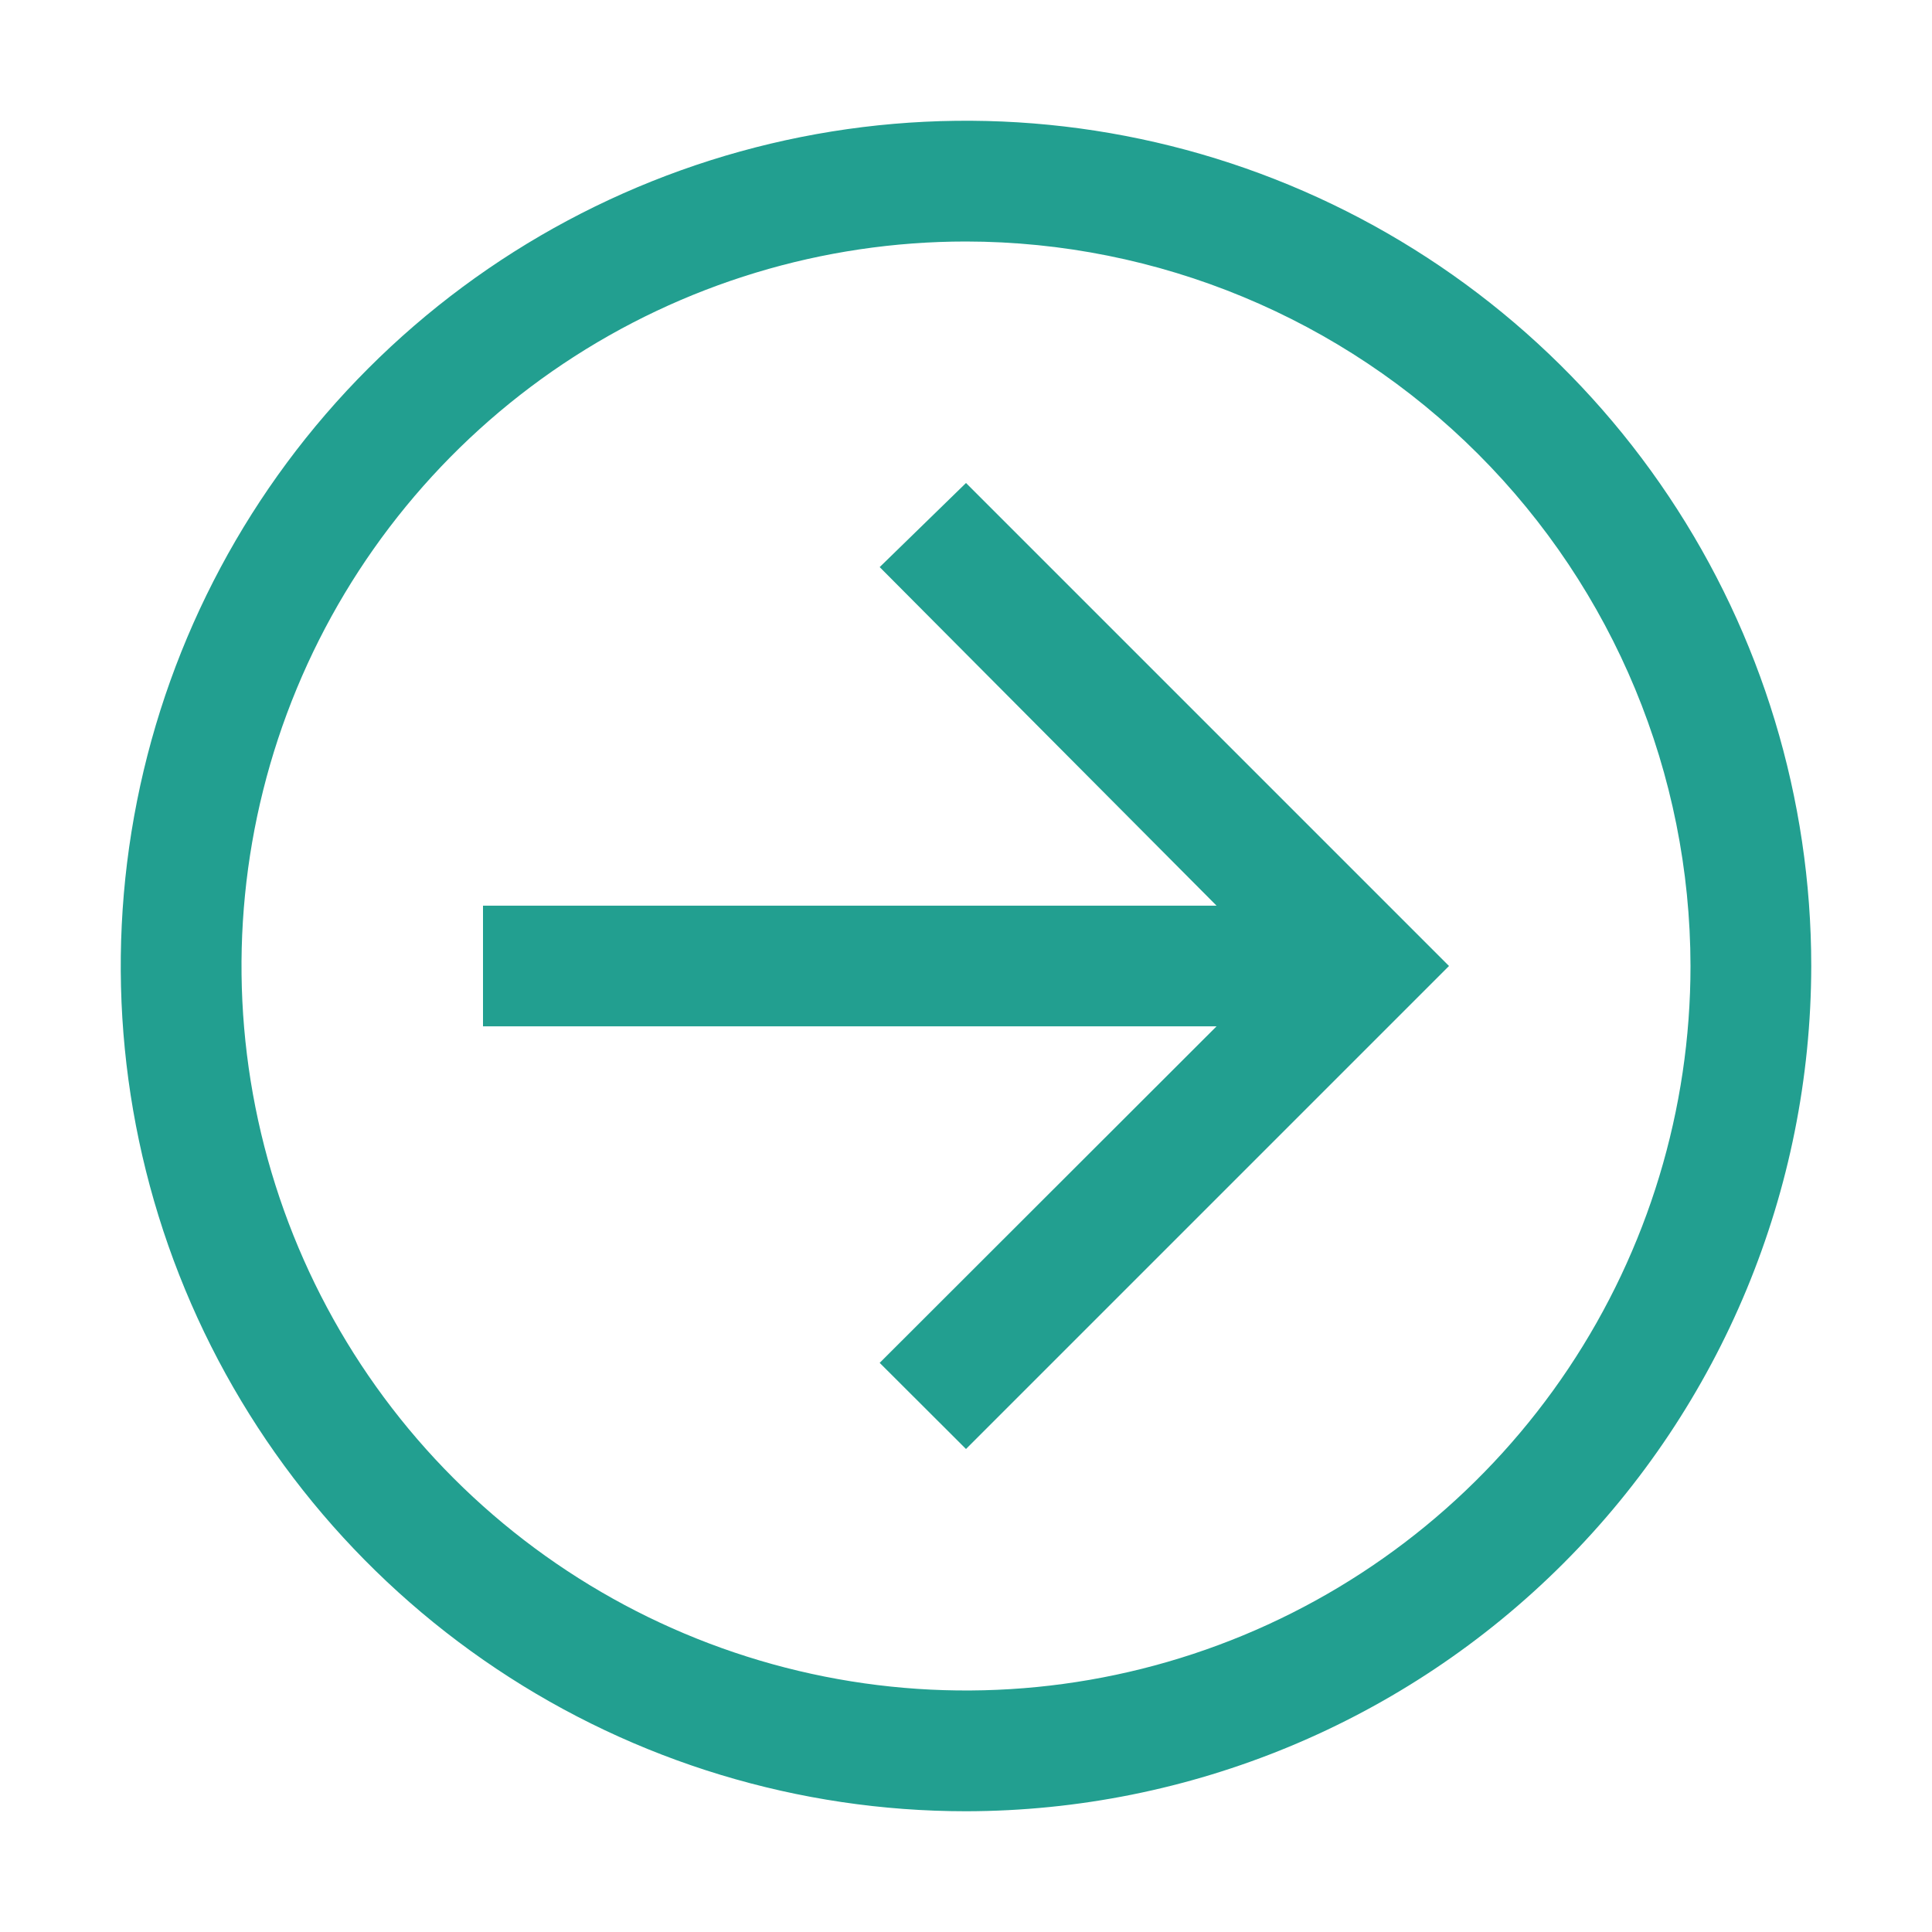 <svg width="34" height="34" viewBox="0 0 34 34" fill="none" xmlns="http://www.w3.org/2000/svg">
<path d="M17 8.5L15.481 9.98L21.409 15.938H8.5V18.062H21.409L15.481 23.984L17 25.5L25.5 17L17 8.5Z" fill="#229F90"/>
<path d="M17 31.875C14.058 31.875 11.182 31.003 8.736 29.368C6.29 27.734 4.383 25.41 3.257 22.692C2.131 19.974 1.837 16.983 2.411 14.098C2.985 11.213 4.401 8.562 6.482 6.482C8.562 4.401 11.213 2.985 14.098 2.411C16.983 1.837 19.974 2.131 22.692 3.257C25.41 4.383 27.734 6.29 29.368 8.736C31.003 11.182 31.875 14.058 31.875 17C31.87 20.944 30.302 24.725 27.513 27.513C24.725 30.302 20.944 31.87 17 31.875ZM17 4.25C14.478 4.25 12.013 4.998 9.916 6.399C7.82 7.8 6.186 9.791 5.221 12.121C4.256 14.451 4.003 17.014 4.495 19.487C4.987 21.961 6.201 24.233 7.984 26.016C9.768 27.799 12.039 29.013 14.513 29.505C16.986 29.997 19.549 29.744 21.879 28.779C24.209 27.814 26.2 26.18 27.601 24.084C29.002 21.987 29.75 19.522 29.75 17C29.746 13.62 28.401 10.379 26.011 7.989C23.621 5.599 20.38 4.254 17 4.25Z" fill="#229F90"/>
</svg>
